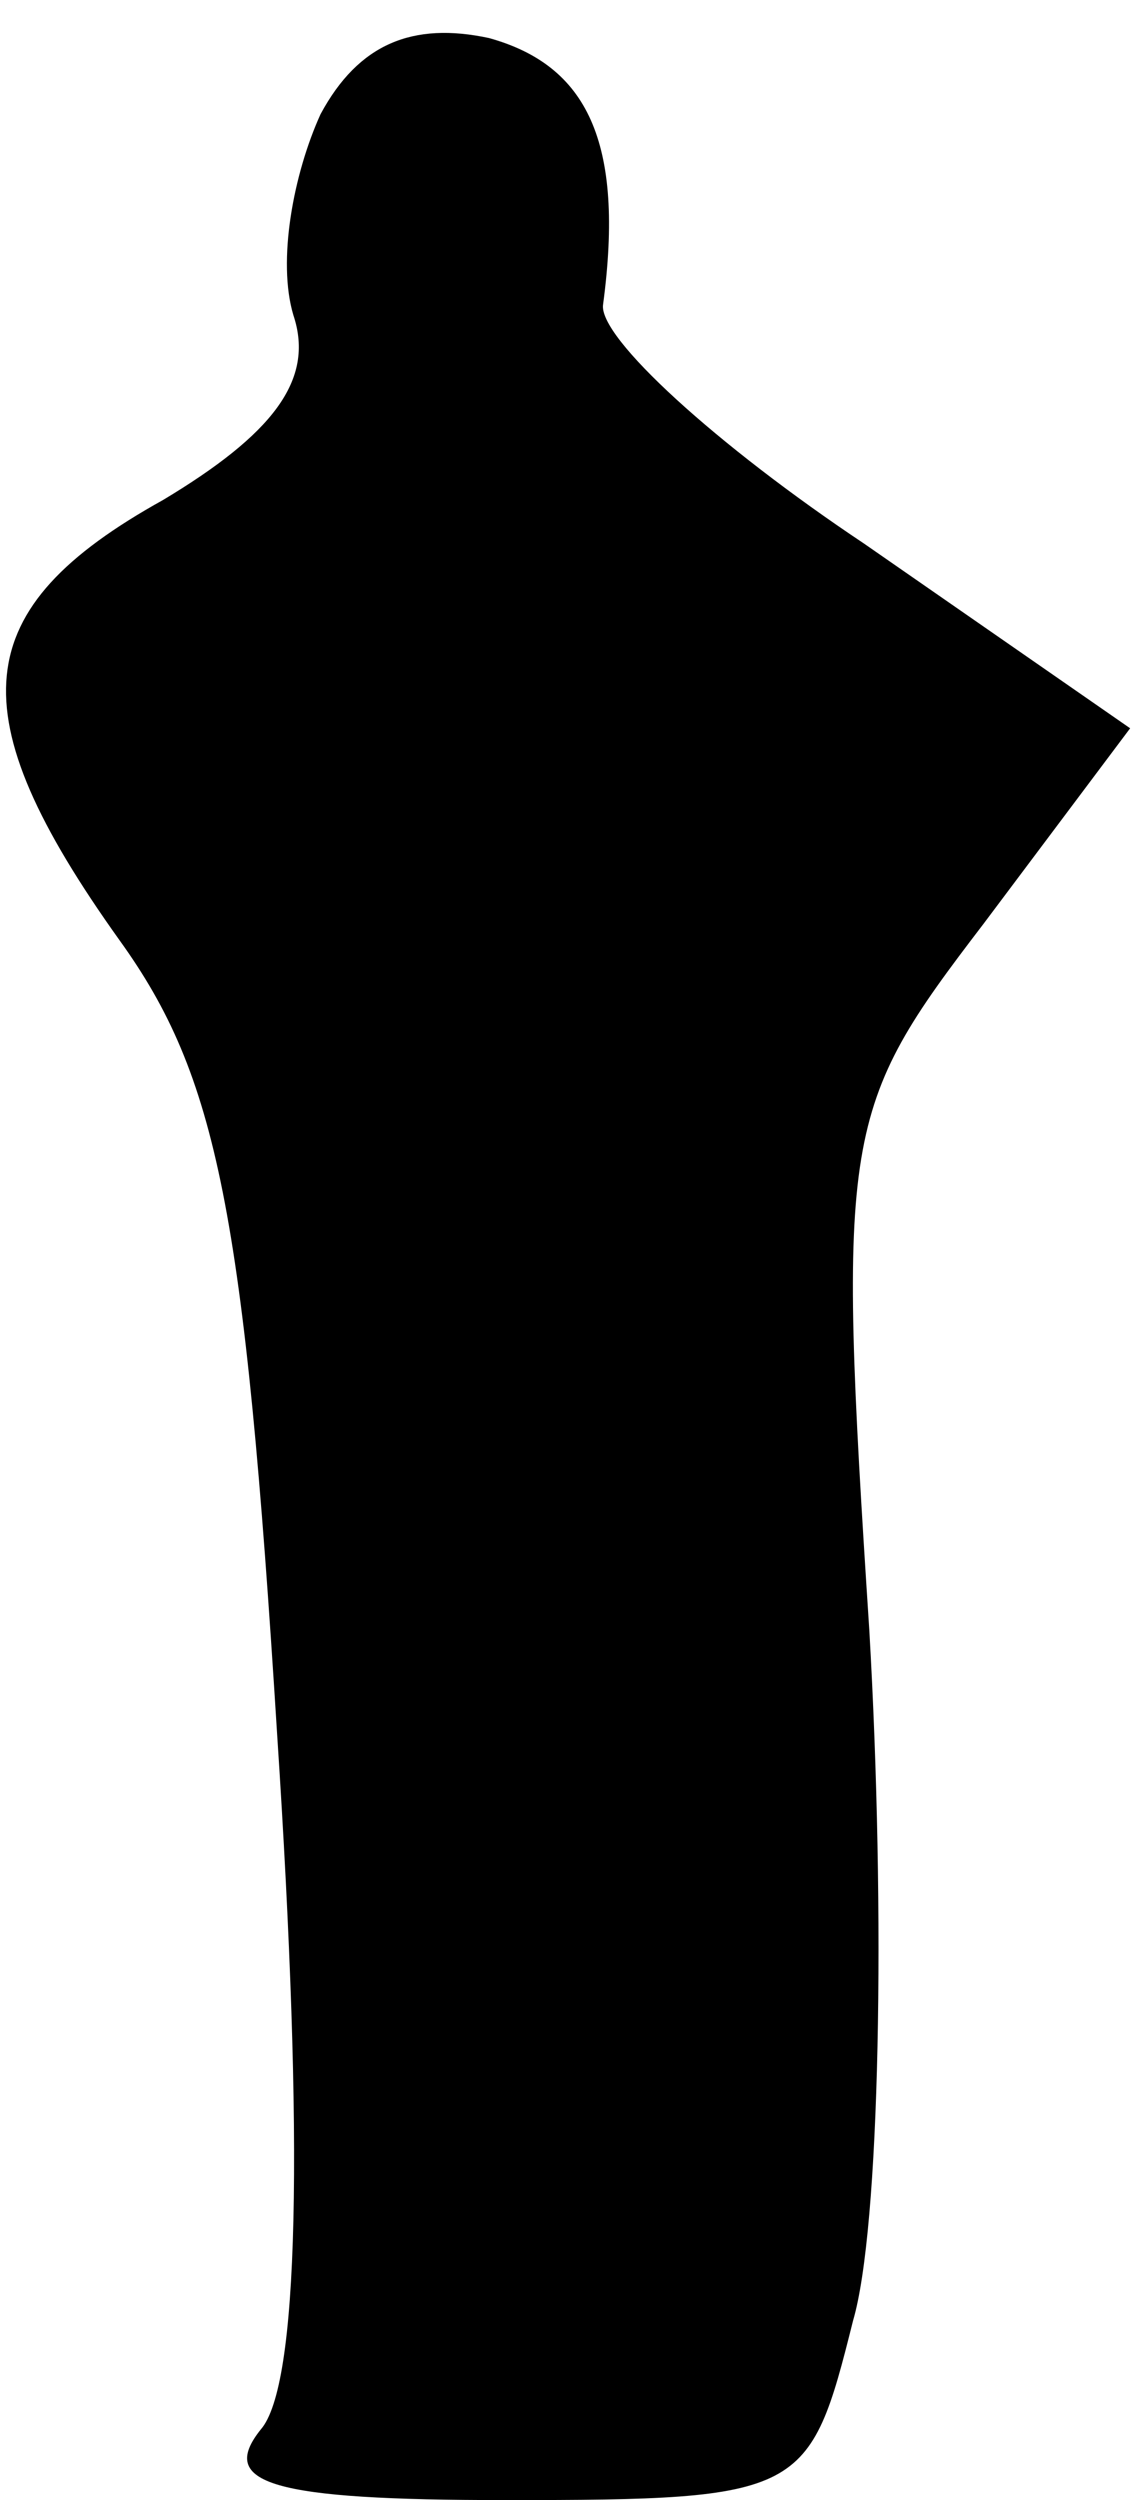 <?xml version="1.0" standalone="no"?>
<!DOCTYPE svg PUBLIC "-//W3C//DTD SVG 20010904//EN"
 "http://www.w3.org/TR/2001/REC-SVG-20010904/DTD/svg10.dtd">
<svg version="1.0" xmlns="http://www.w3.org/2000/svg"
 width="21pt" height="46pt" viewBox="0 0 21 46"
 preserveAspectRatio="xMidYMid meet">
<g transform="translate(0,46) scale(0.1,-0.1)"
fill="#000000" stroke="none">
<path fill="#000000" stroke="none" d="M59 439 c-5 -11 -8 -27 -5 -37 4 -12
-4 -22 -24 -34 -36 -20 -38 -39 -8 -81 18 -25 23 -50 29 -146 5 -76 4 -120 -3
-128 -8 -10 2 -13 45 -13 55 0 56 1 64 33 5 17 6 75 3 127 -6 92 -5 96 21 130
l27 36 -49 34 c-27 18 -49 38 -48 44 4 30 -3 44 -21 49 -14 3 -24 -1 -31 -14z"/>
</g>
</svg>
